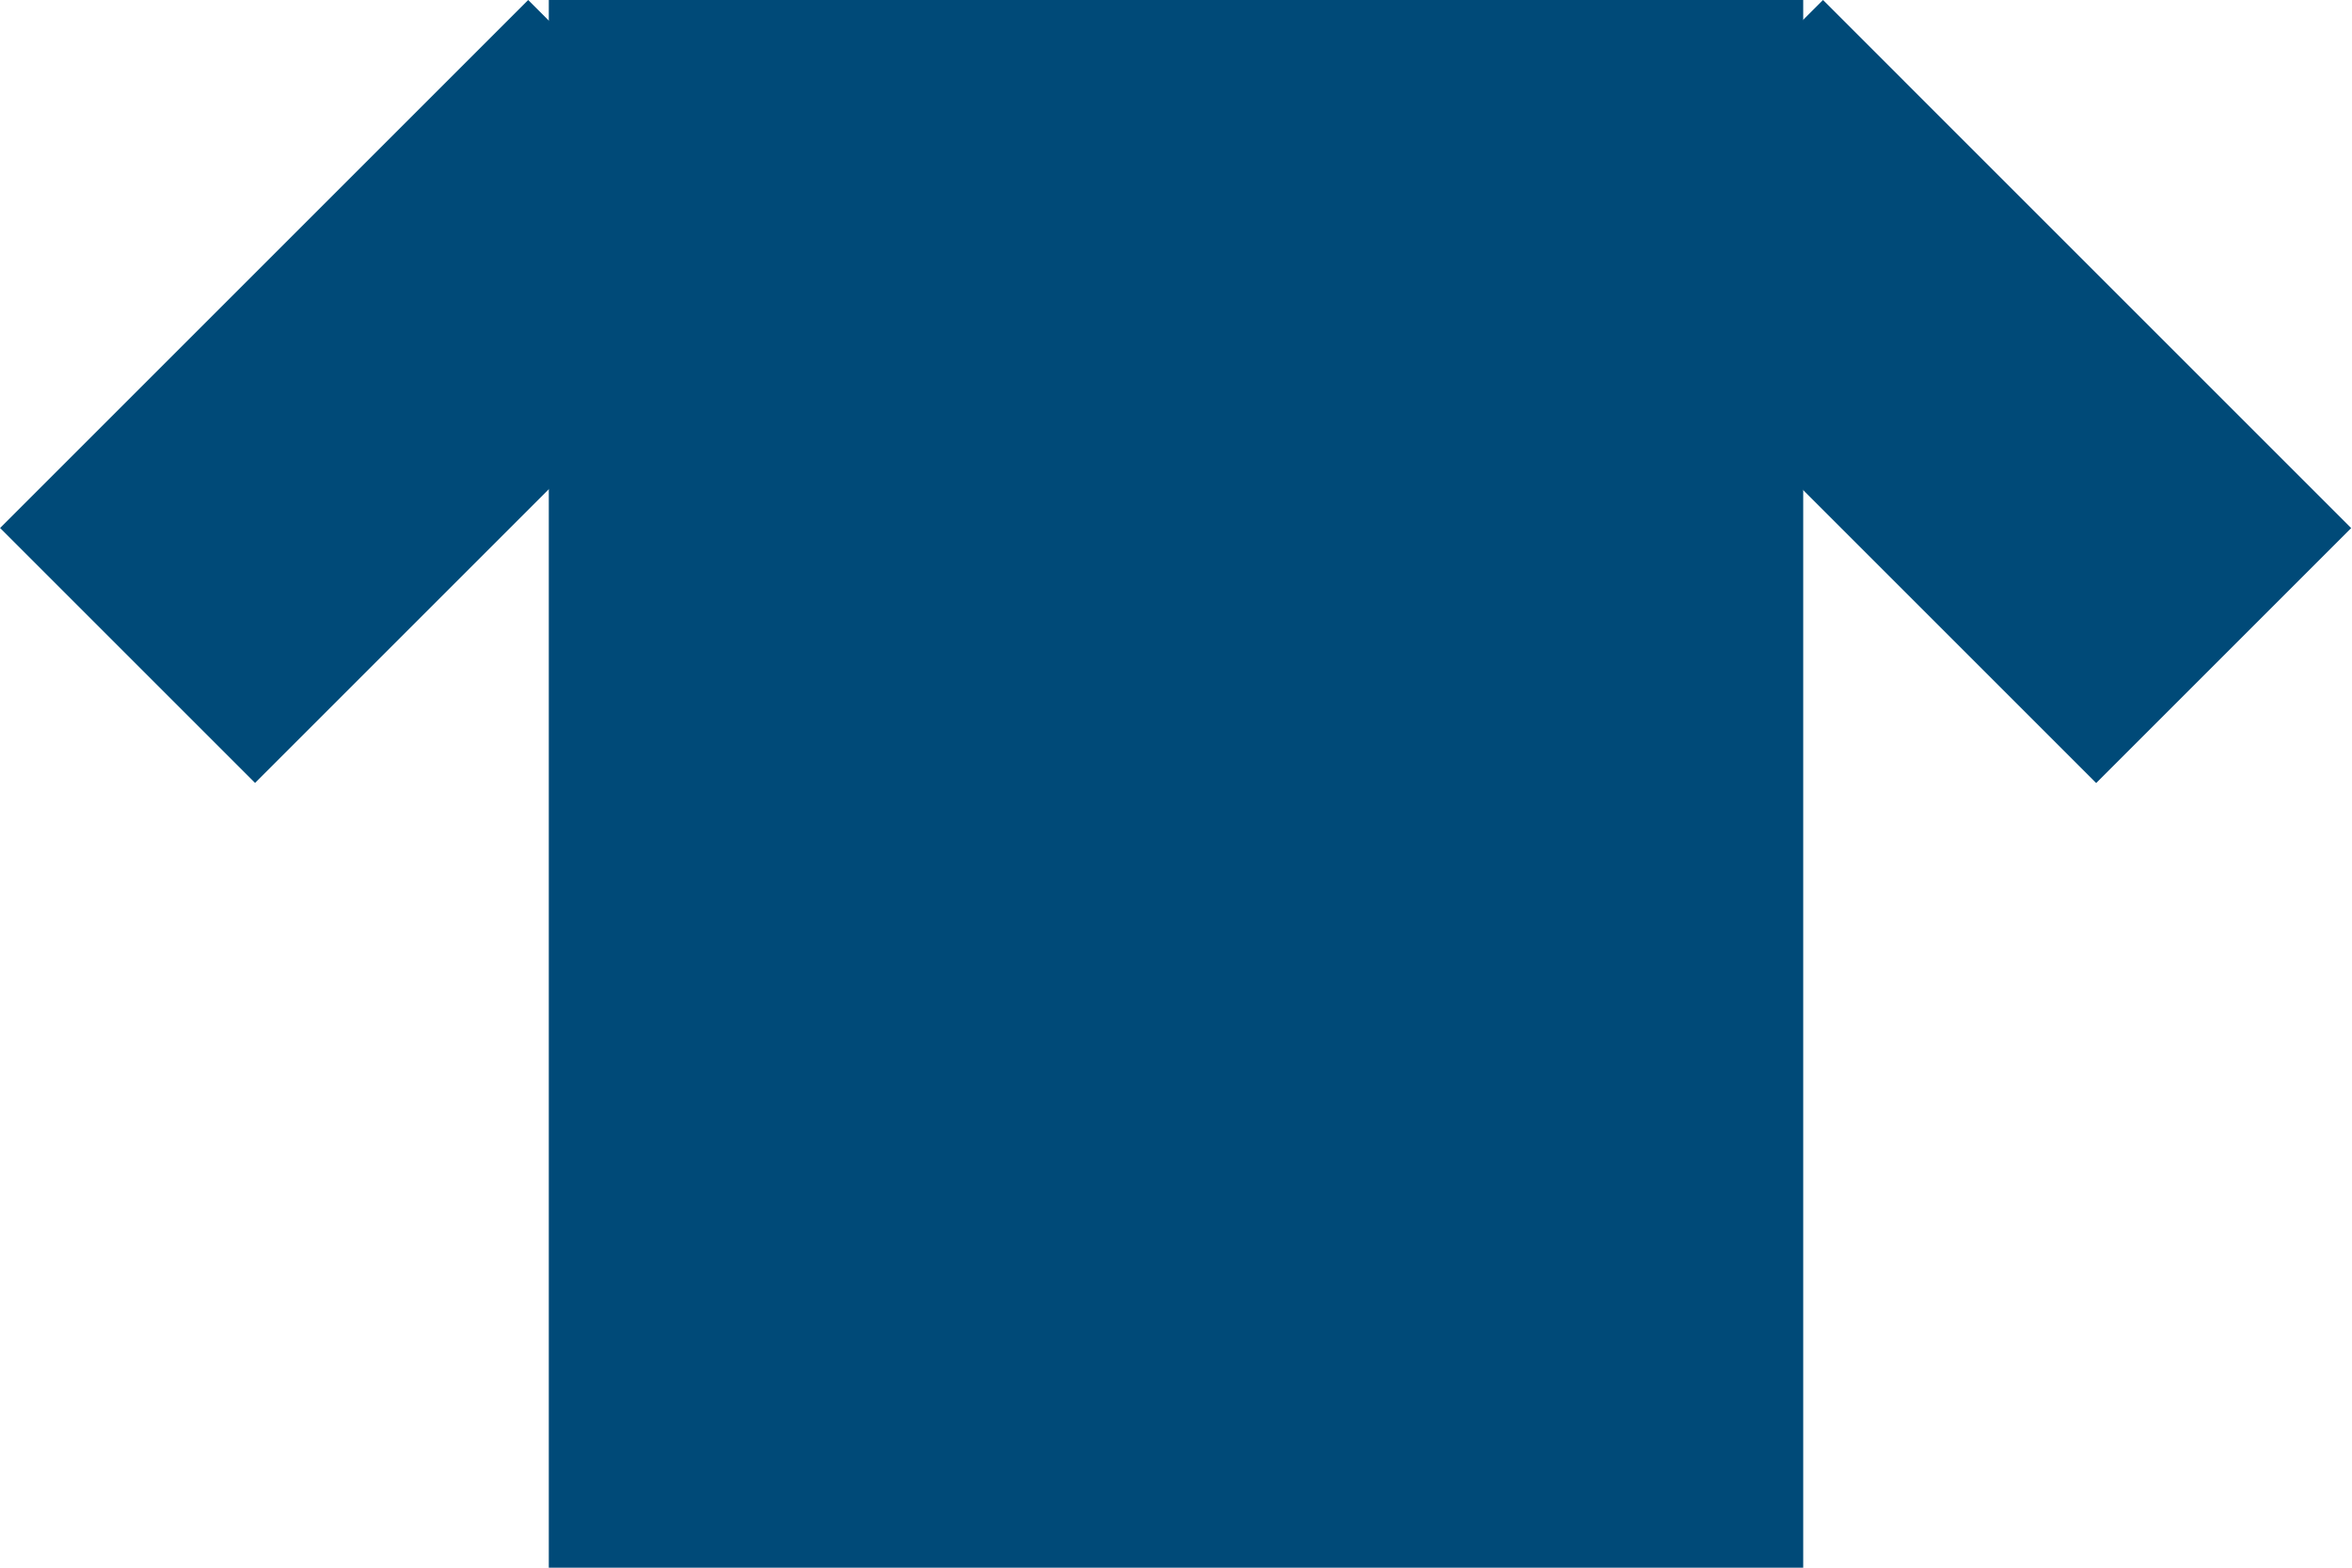 <svg width="150" height="100" viewBox="0 0 150 100" fill="none" xmlns="http://www.w3.org/2000/svg">
<rect x="35" width="80" height="100" fill="#004A78"/>
<rect width="47.637" height="23" transform="matrix(-0.707 0.707 0.707 0.707 33.685 0)" fill="#004A78"/>
<path d="M116.264 0L149.948 33.685L133.685 49.948L100 16.264L116.264 0Z" fill="#004A78"/>
</svg>
